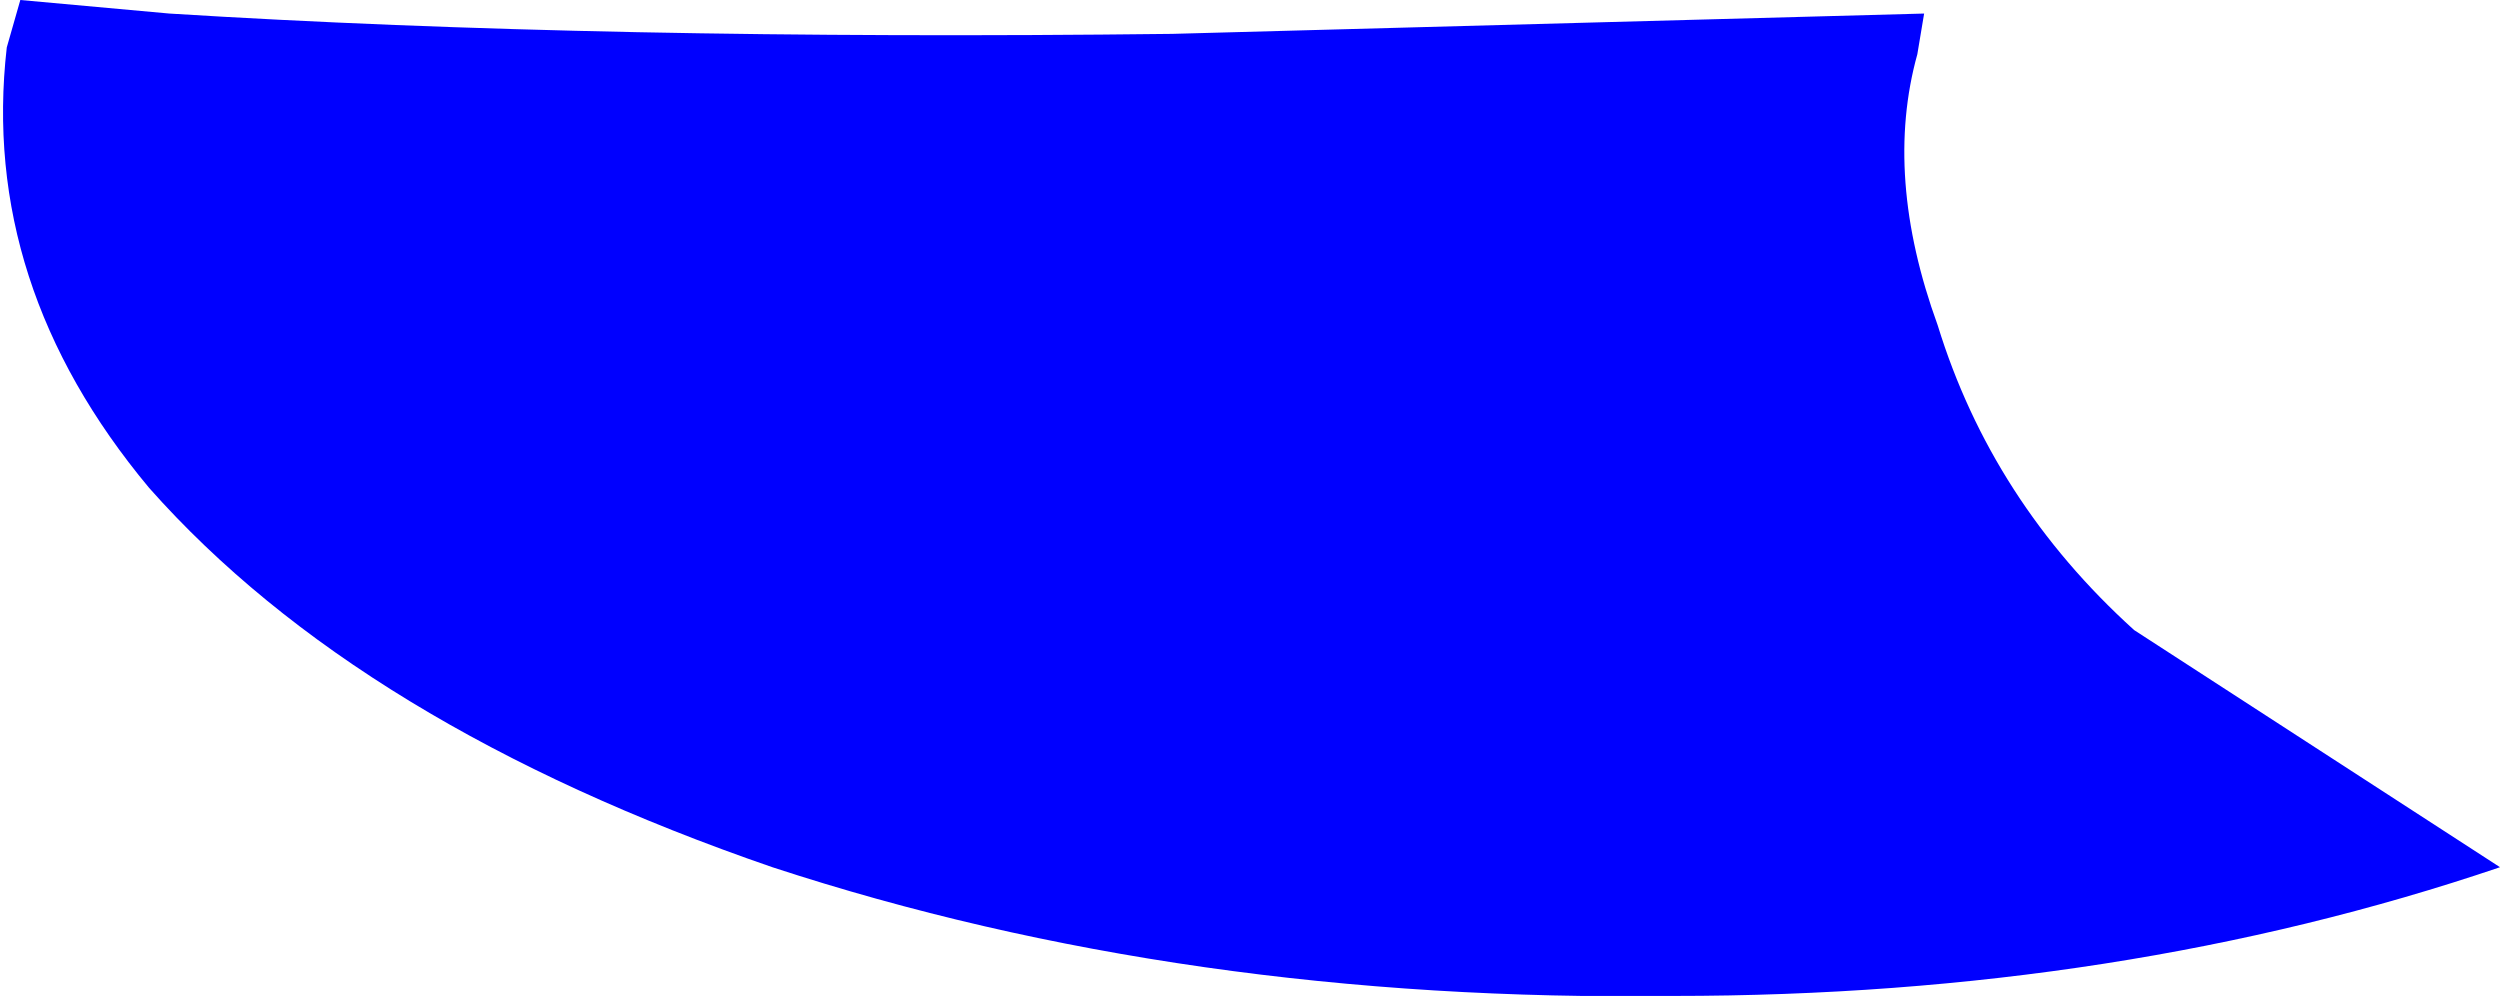 <?xml version="1.0" encoding="UTF-8" standalone="no"?>
<svg xmlns:ffdec="https://www.free-decompiler.com/flash" xmlns:xlink="http://www.w3.org/1999/xlink" ffdec:objectType="shape" height="7.35px" width="18.45px" xmlns="http://www.w3.org/2000/svg">
  <g transform="matrix(1.0, 0.0, 0.0, 1.0, 44.65, 3.25)">
    <path d="M-44.5 -3.25 L-43.4 -3.15 Q-40.2 -2.95 -36.0 -3.0 L-30.45 -3.15 -30.5 -2.85 Q-30.75 -1.95 -30.35 -0.85 -29.95 0.45 -28.9 1.4 L-26.2 3.15 Q-29.0 4.1 -32.3 4.1 -35.9 4.15 -38.95 3.15 -42.0 2.1 -43.55 0.35 -44.8 -1.15 -44.6 -2.9 L-44.5 -3.25" fill="#0000ff" fill-rule="evenodd" stroke="none"/>
  </g>
</svg>
